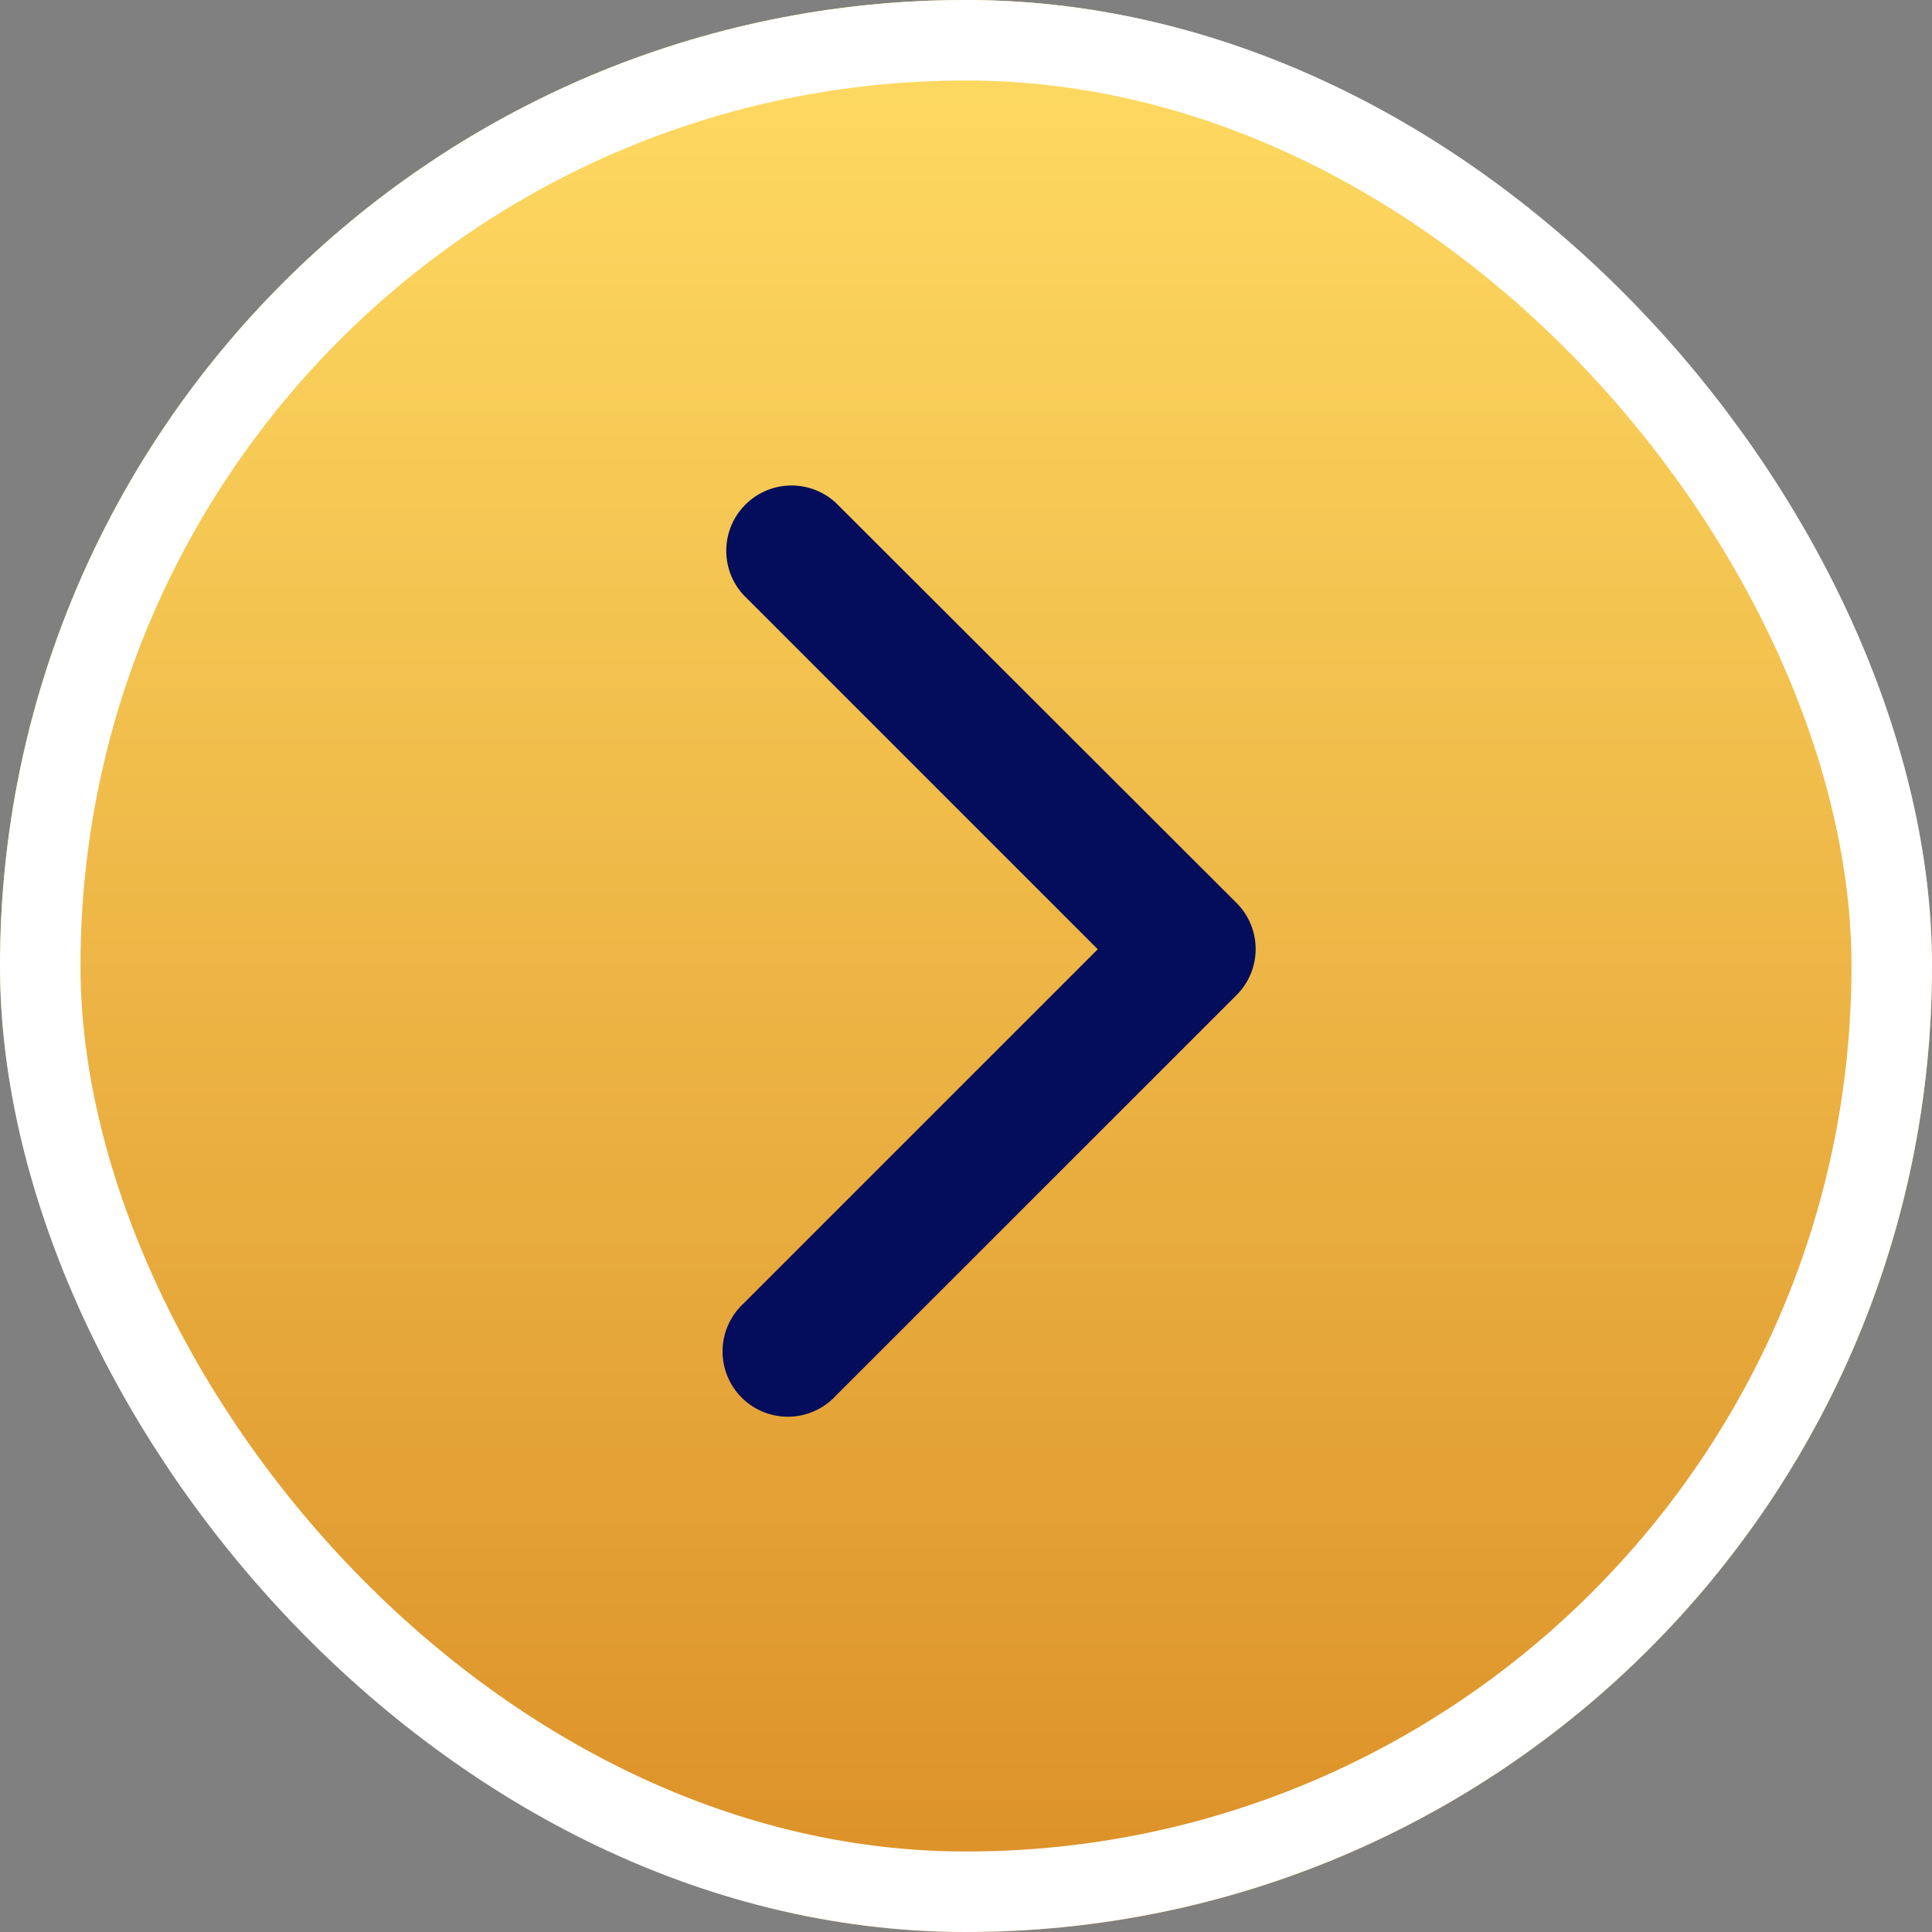 <svg xmlns="http://www.w3.org/2000/svg" xmlns:xlink="http://www.w3.org/1999/xlink" width="24" height="24" viewBox="0 0 24 24"><rect x="0" y="0" width="24" height="24" fill="#808080" stroke="none"/><defs><style>.a{stroke:#fff;fill:url(#a);}.b{fill:#030d5b;}.c{stroke:none;}.d{fill:none;}</style><linearGradient id="a" x1="0.5" x2="0.5" y2="1" gradientUnits="objectBoundingBox"><stop offset="0" stop-color="#ffdc64"/><stop offset="1" stop-color="#db8f27"/></linearGradient></defs><g transform="translate(-55 -565)"><g class="a" transform="translate(55 565)"><rect class="c" width="24" height="24" rx="12"/><rect class="d" x="0.5" y="0.5" width="23" height="23" rx="11.5"/></g><g transform="translate(-33.141 582.576) rotate(-90)"><path class="b" d="M5.788,103.739a.808.808,0,0,1-.573-.237L.238,98.524a.811.811,0,1,1,1.146-1.146l4.4,4.4,4.4-4.4a.811.811,0,0,1,1.146,1.146L6.361,103.5A.808.808,0,0,1,5.788,103.739Z" transform="translate(0)"/></g></g></svg>